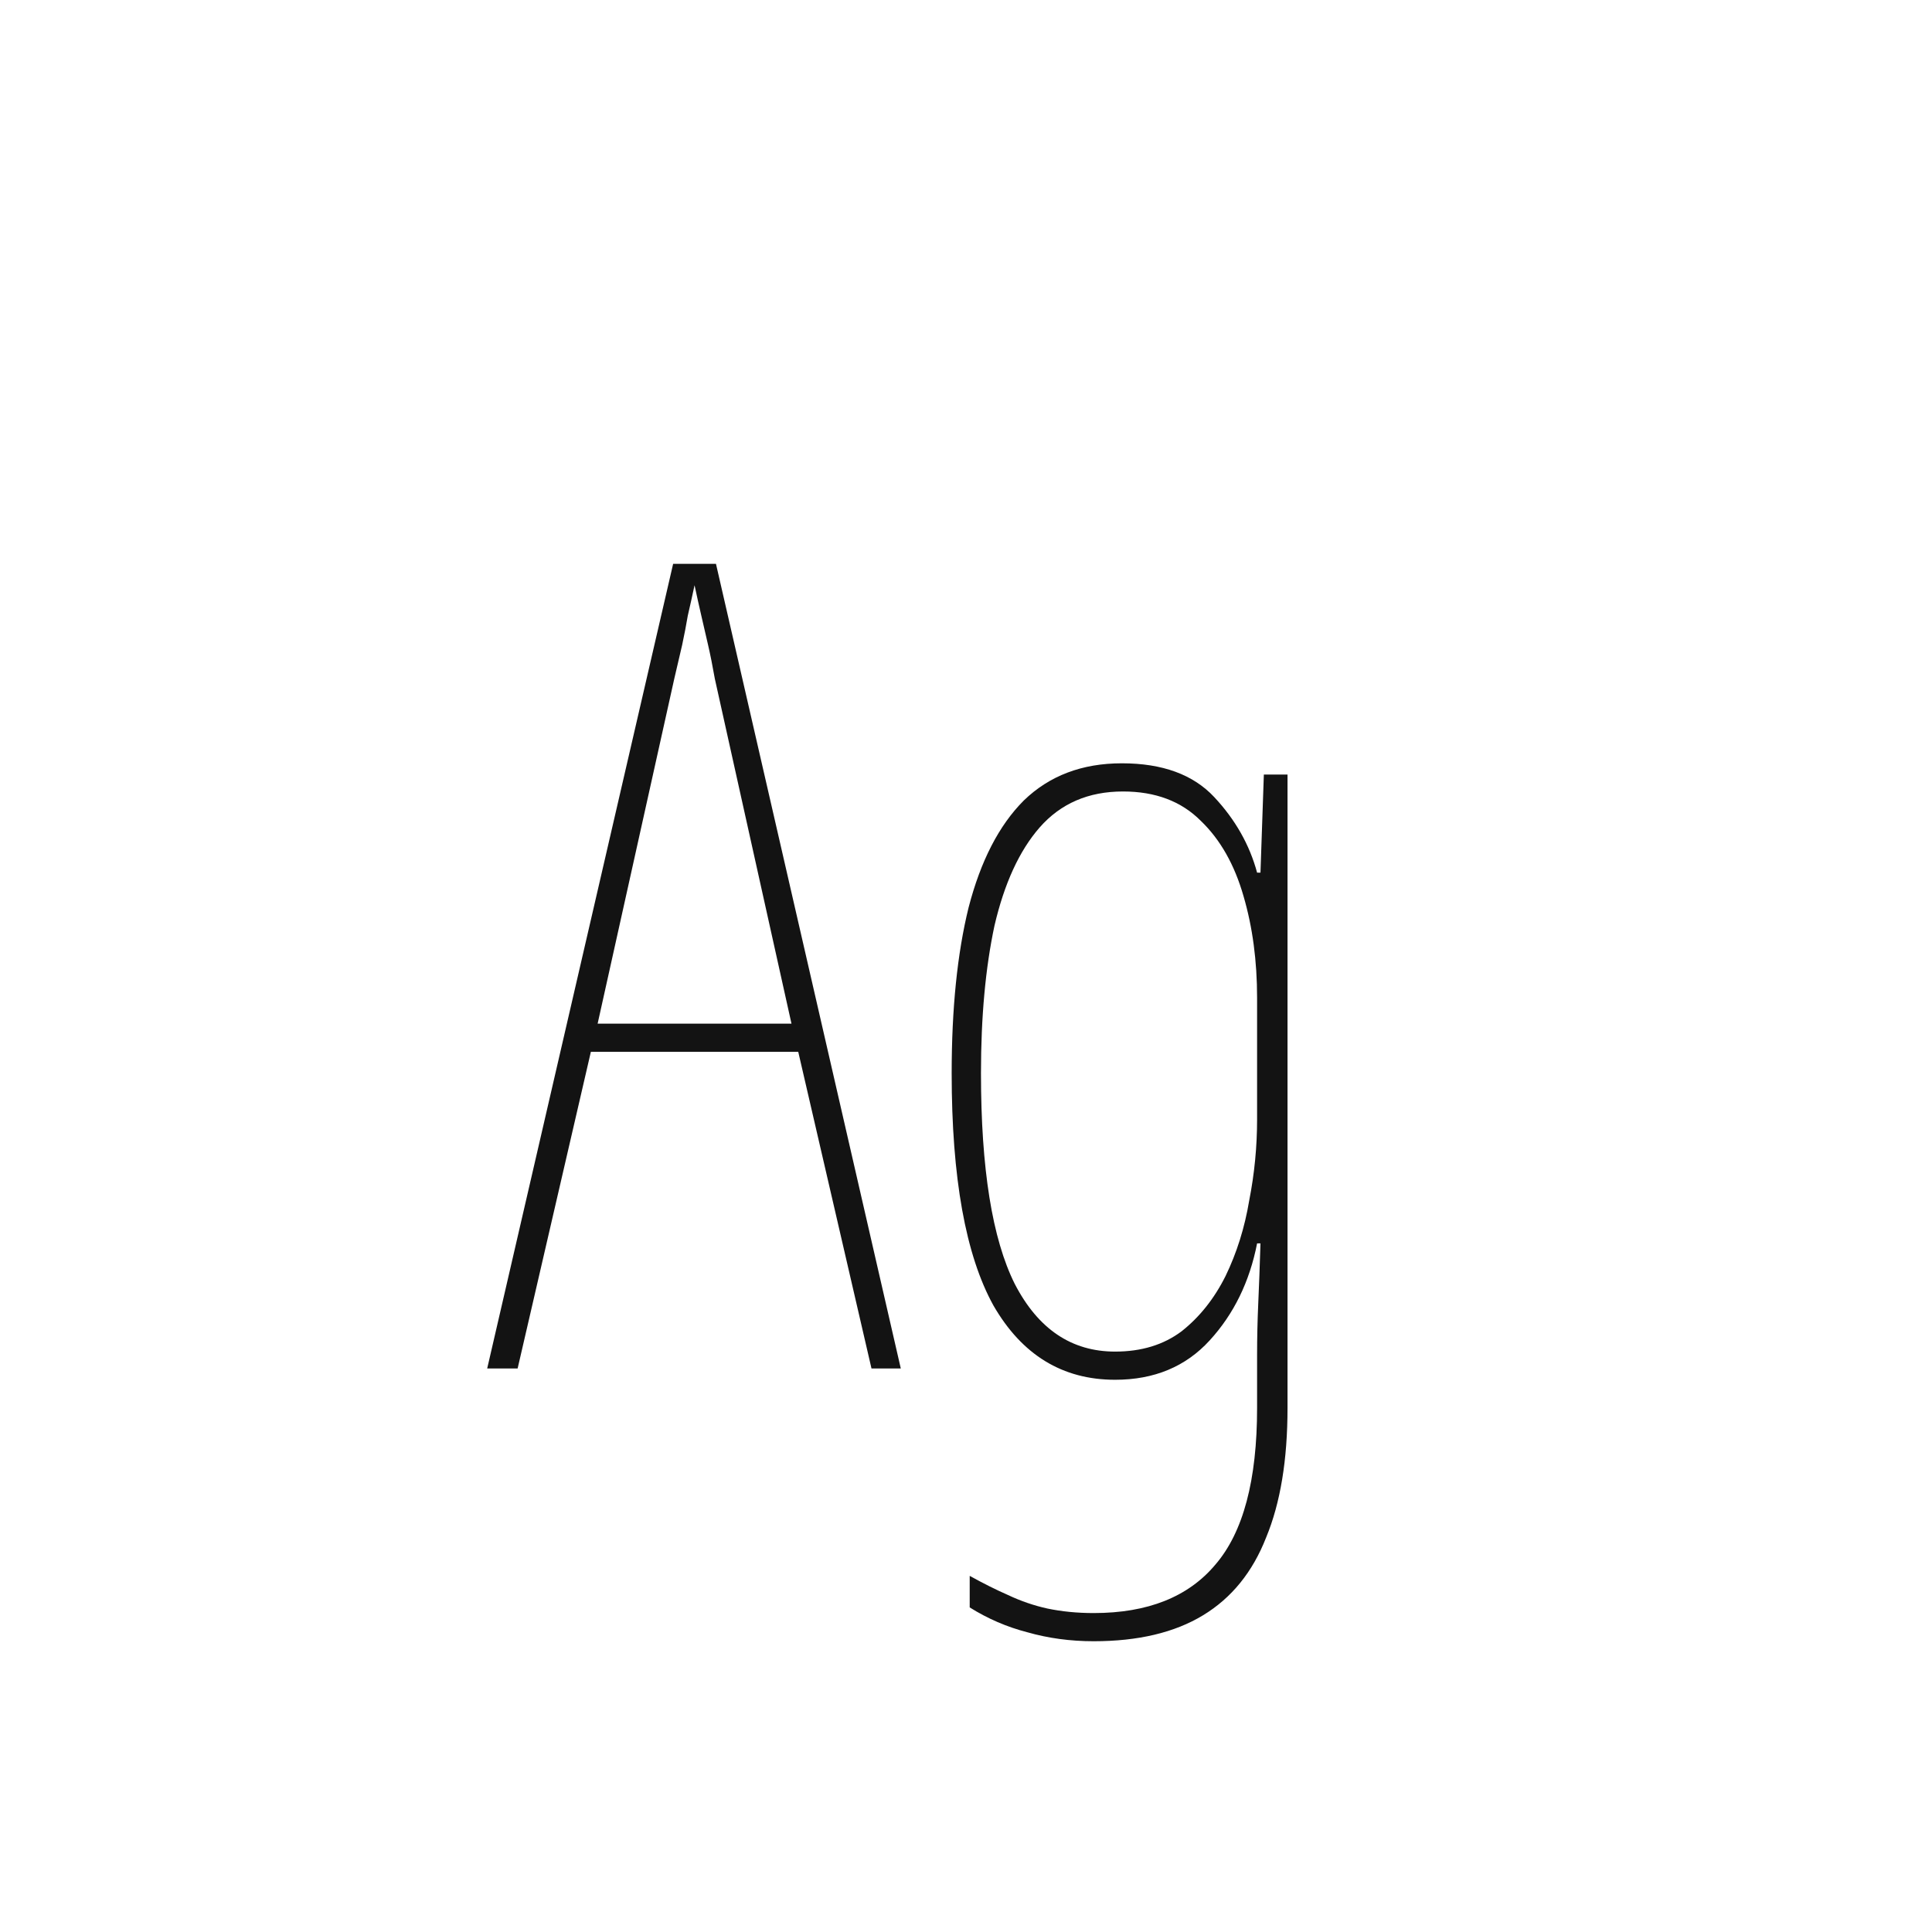 <svg width="24" height="24" viewBox="0 0 24 24" fill="none" xmlns="http://www.w3.org/2000/svg">
<path d="M10.826 17L9.916 13.066H7.34L6.43 17H6.052L8.362 7.004H8.894L11.19 17H10.826ZM8.88 8.432C8.852 8.273 8.824 8.133 8.796 8.012C8.768 7.891 8.74 7.769 8.712 7.648C8.684 7.527 8.656 7.401 8.628 7.27C8.6 7.401 8.572 7.527 8.544 7.648C8.525 7.76 8.502 7.881 8.474 8.012C8.446 8.133 8.413 8.273 8.376 8.432L7.424 12.716H9.832L8.88 8.432ZM13.936 9.482C14.44 9.482 14.823 9.622 15.084 9.902C15.346 10.182 15.523 10.495 15.616 10.84H15.658L15.7 9.622H15.994V17.49C15.994 18.134 15.906 18.671 15.728 19.1C15.56 19.529 15.299 19.851 14.944 20.066C14.59 20.281 14.137 20.388 13.586 20.388C13.297 20.388 13.022 20.351 12.76 20.276C12.508 20.211 12.27 20.108 12.046 19.968V19.576C12.214 19.669 12.373 19.749 12.522 19.814C12.681 19.889 12.844 19.945 13.012 19.982C13.19 20.019 13.381 20.038 13.586 20.038C14.258 20.038 14.762 19.837 15.098 19.436C15.444 19.035 15.616 18.386 15.616 17.49V16.832C15.616 16.617 15.621 16.407 15.63 16.202C15.64 15.987 15.649 15.735 15.658 15.446H15.616C15.523 15.922 15.327 16.323 15.028 16.65C14.73 16.977 14.338 17.14 13.852 17.14C13.199 17.14 12.695 16.832 12.34 16.216C11.995 15.591 11.822 14.629 11.822 13.332C11.822 12.529 11.892 11.843 12.032 11.274C12.182 10.695 12.41 10.252 12.718 9.944C13.036 9.636 13.442 9.482 13.936 9.482ZM13.95 9.832C13.521 9.832 13.176 9.981 12.914 10.28C12.662 10.569 12.476 10.975 12.354 11.498C12.242 12.021 12.186 12.632 12.186 13.332C12.186 14.517 12.326 15.39 12.606 15.95C12.896 16.51 13.311 16.79 13.852 16.79C14.179 16.79 14.454 16.706 14.678 16.538C14.902 16.361 15.084 16.132 15.224 15.852C15.364 15.563 15.462 15.25 15.518 14.914C15.584 14.578 15.616 14.242 15.616 13.906V12.394C15.616 11.937 15.56 11.517 15.448 11.134C15.336 10.742 15.159 10.429 14.916 10.196C14.674 9.953 14.352 9.832 13.95 9.832Z" fill="#131313"/>
</svg>
